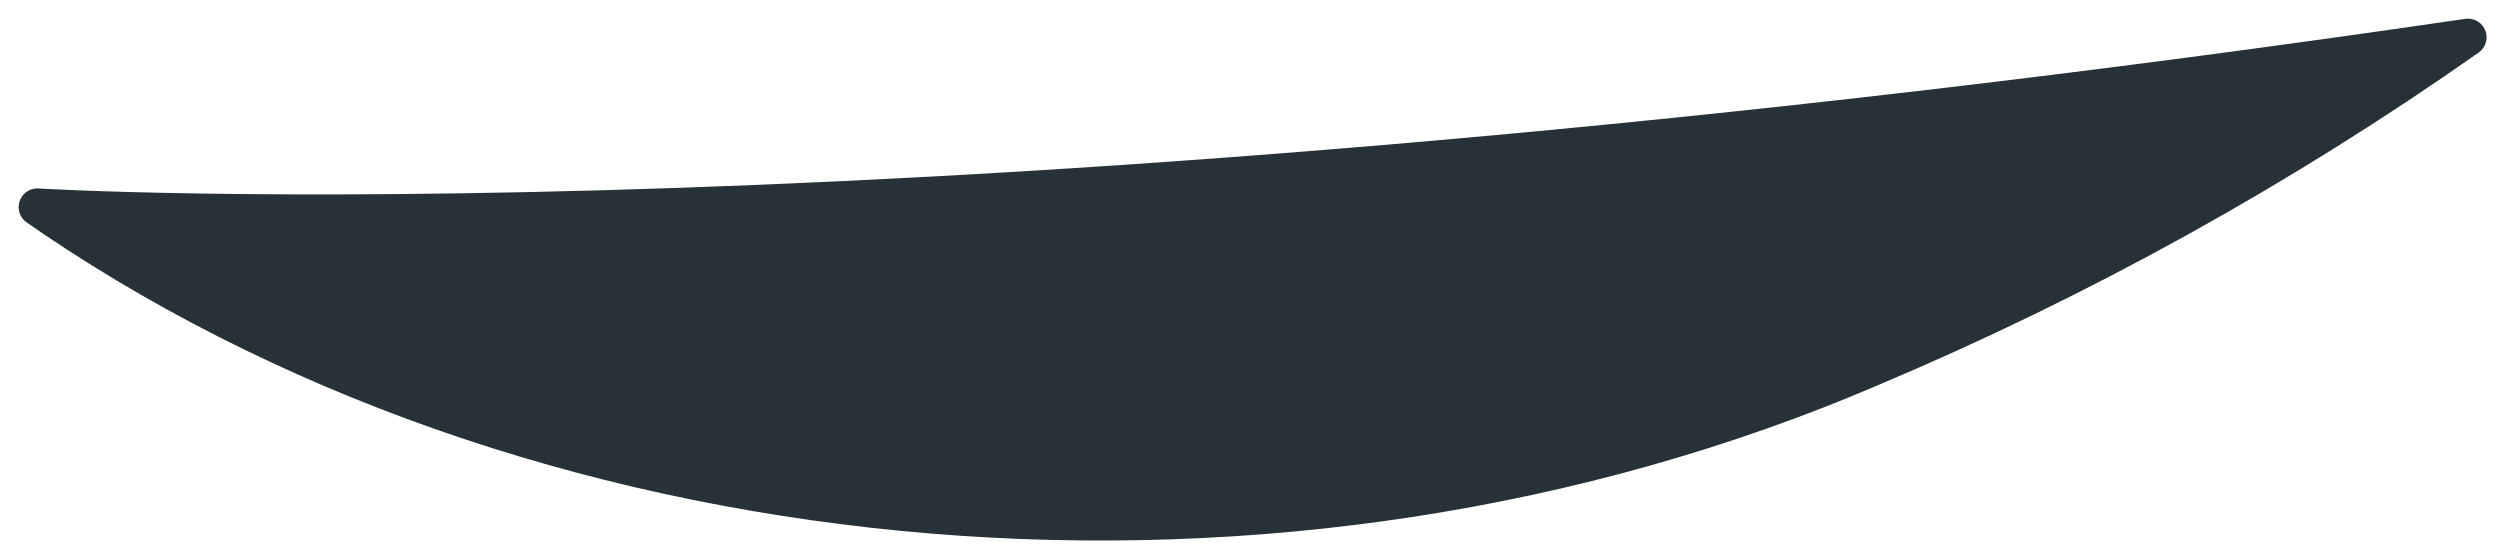 <svg preserveAspectRatio="none" width="100%" height="100%" overflow="visible" style="display: block;" viewBox="0 0 67 15" fill="none" xmlns="http://www.w3.org/2000/svg">
<path id="Vector" d="M66.14 1C61.137 4.514 55.773 7.484 50.14 9.86C34.45 16.59 14.95 14.97 1.45 5.86L1 5.55C1 5.55 25.01 7.03 66.14 1Z" fill="#263238" stroke="#263238" stroke-linecap="round" stroke-linejoin="round"/>
</svg>
